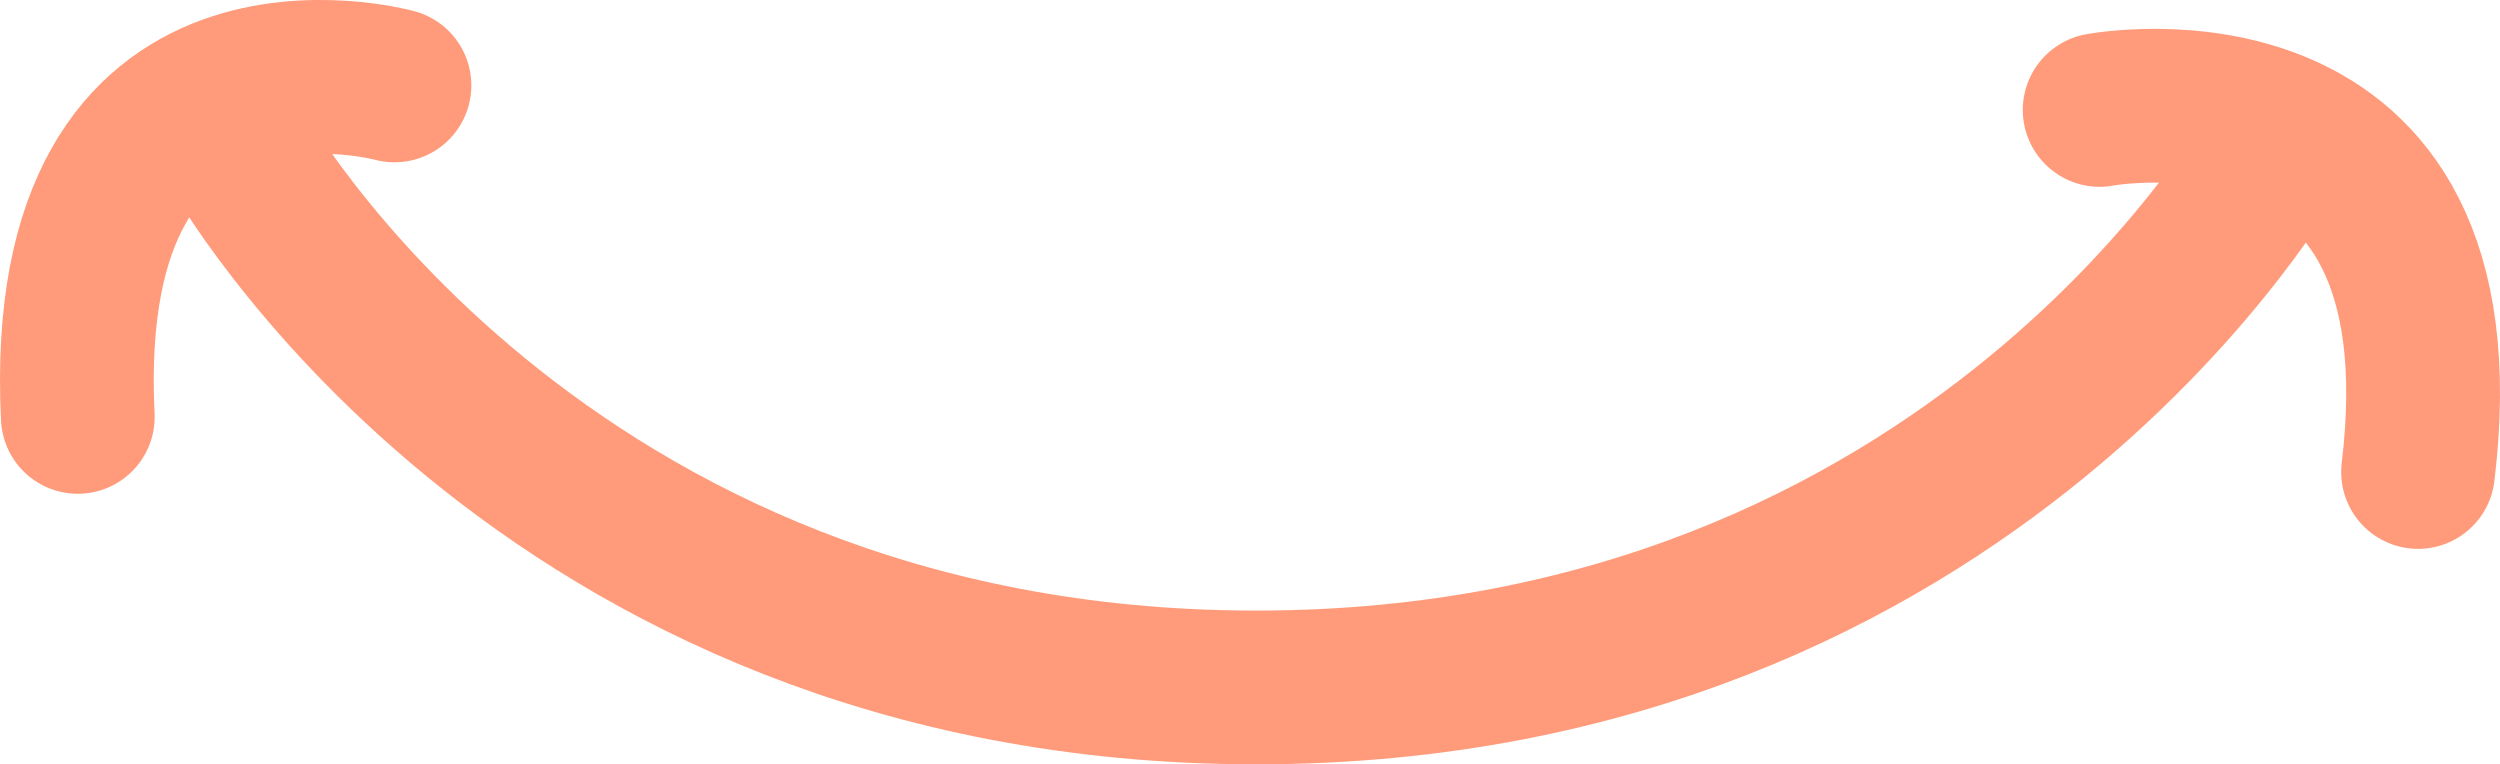 <svg id="happiness" xmlns="http://www.w3.org/2000/svg" viewBox="0 0 487.82 149.13"><path id="smile" d="M120.86,279.45S179.28,385,320,385,519.14,279.45,519.14,279.45" transform="translate(-74.88 -250.86)" style="fill:none;stroke:#ff9b7a;stroke-linecap:round;stroke-linejoin:round;stroke-width:30px"/><path id="dimple-right" d="M484.58,272.31s72.34-13.67,62.13,70.65" transform="translate(-74.88 -250.86)" style="fill:none;stroke:#ff9b7a;stroke-linecap:round;stroke-linejoin:round;stroke-width:30px"/><path id="dimple-left" d="M151.85,267.53S86,249.43,90.06,332.21" transform="translate(-74.88 -250.86)" style="fill:none;stroke:#ff9b7a;stroke-linecap:round;stroke-linejoin:round;stroke-width:30px"/></svg>